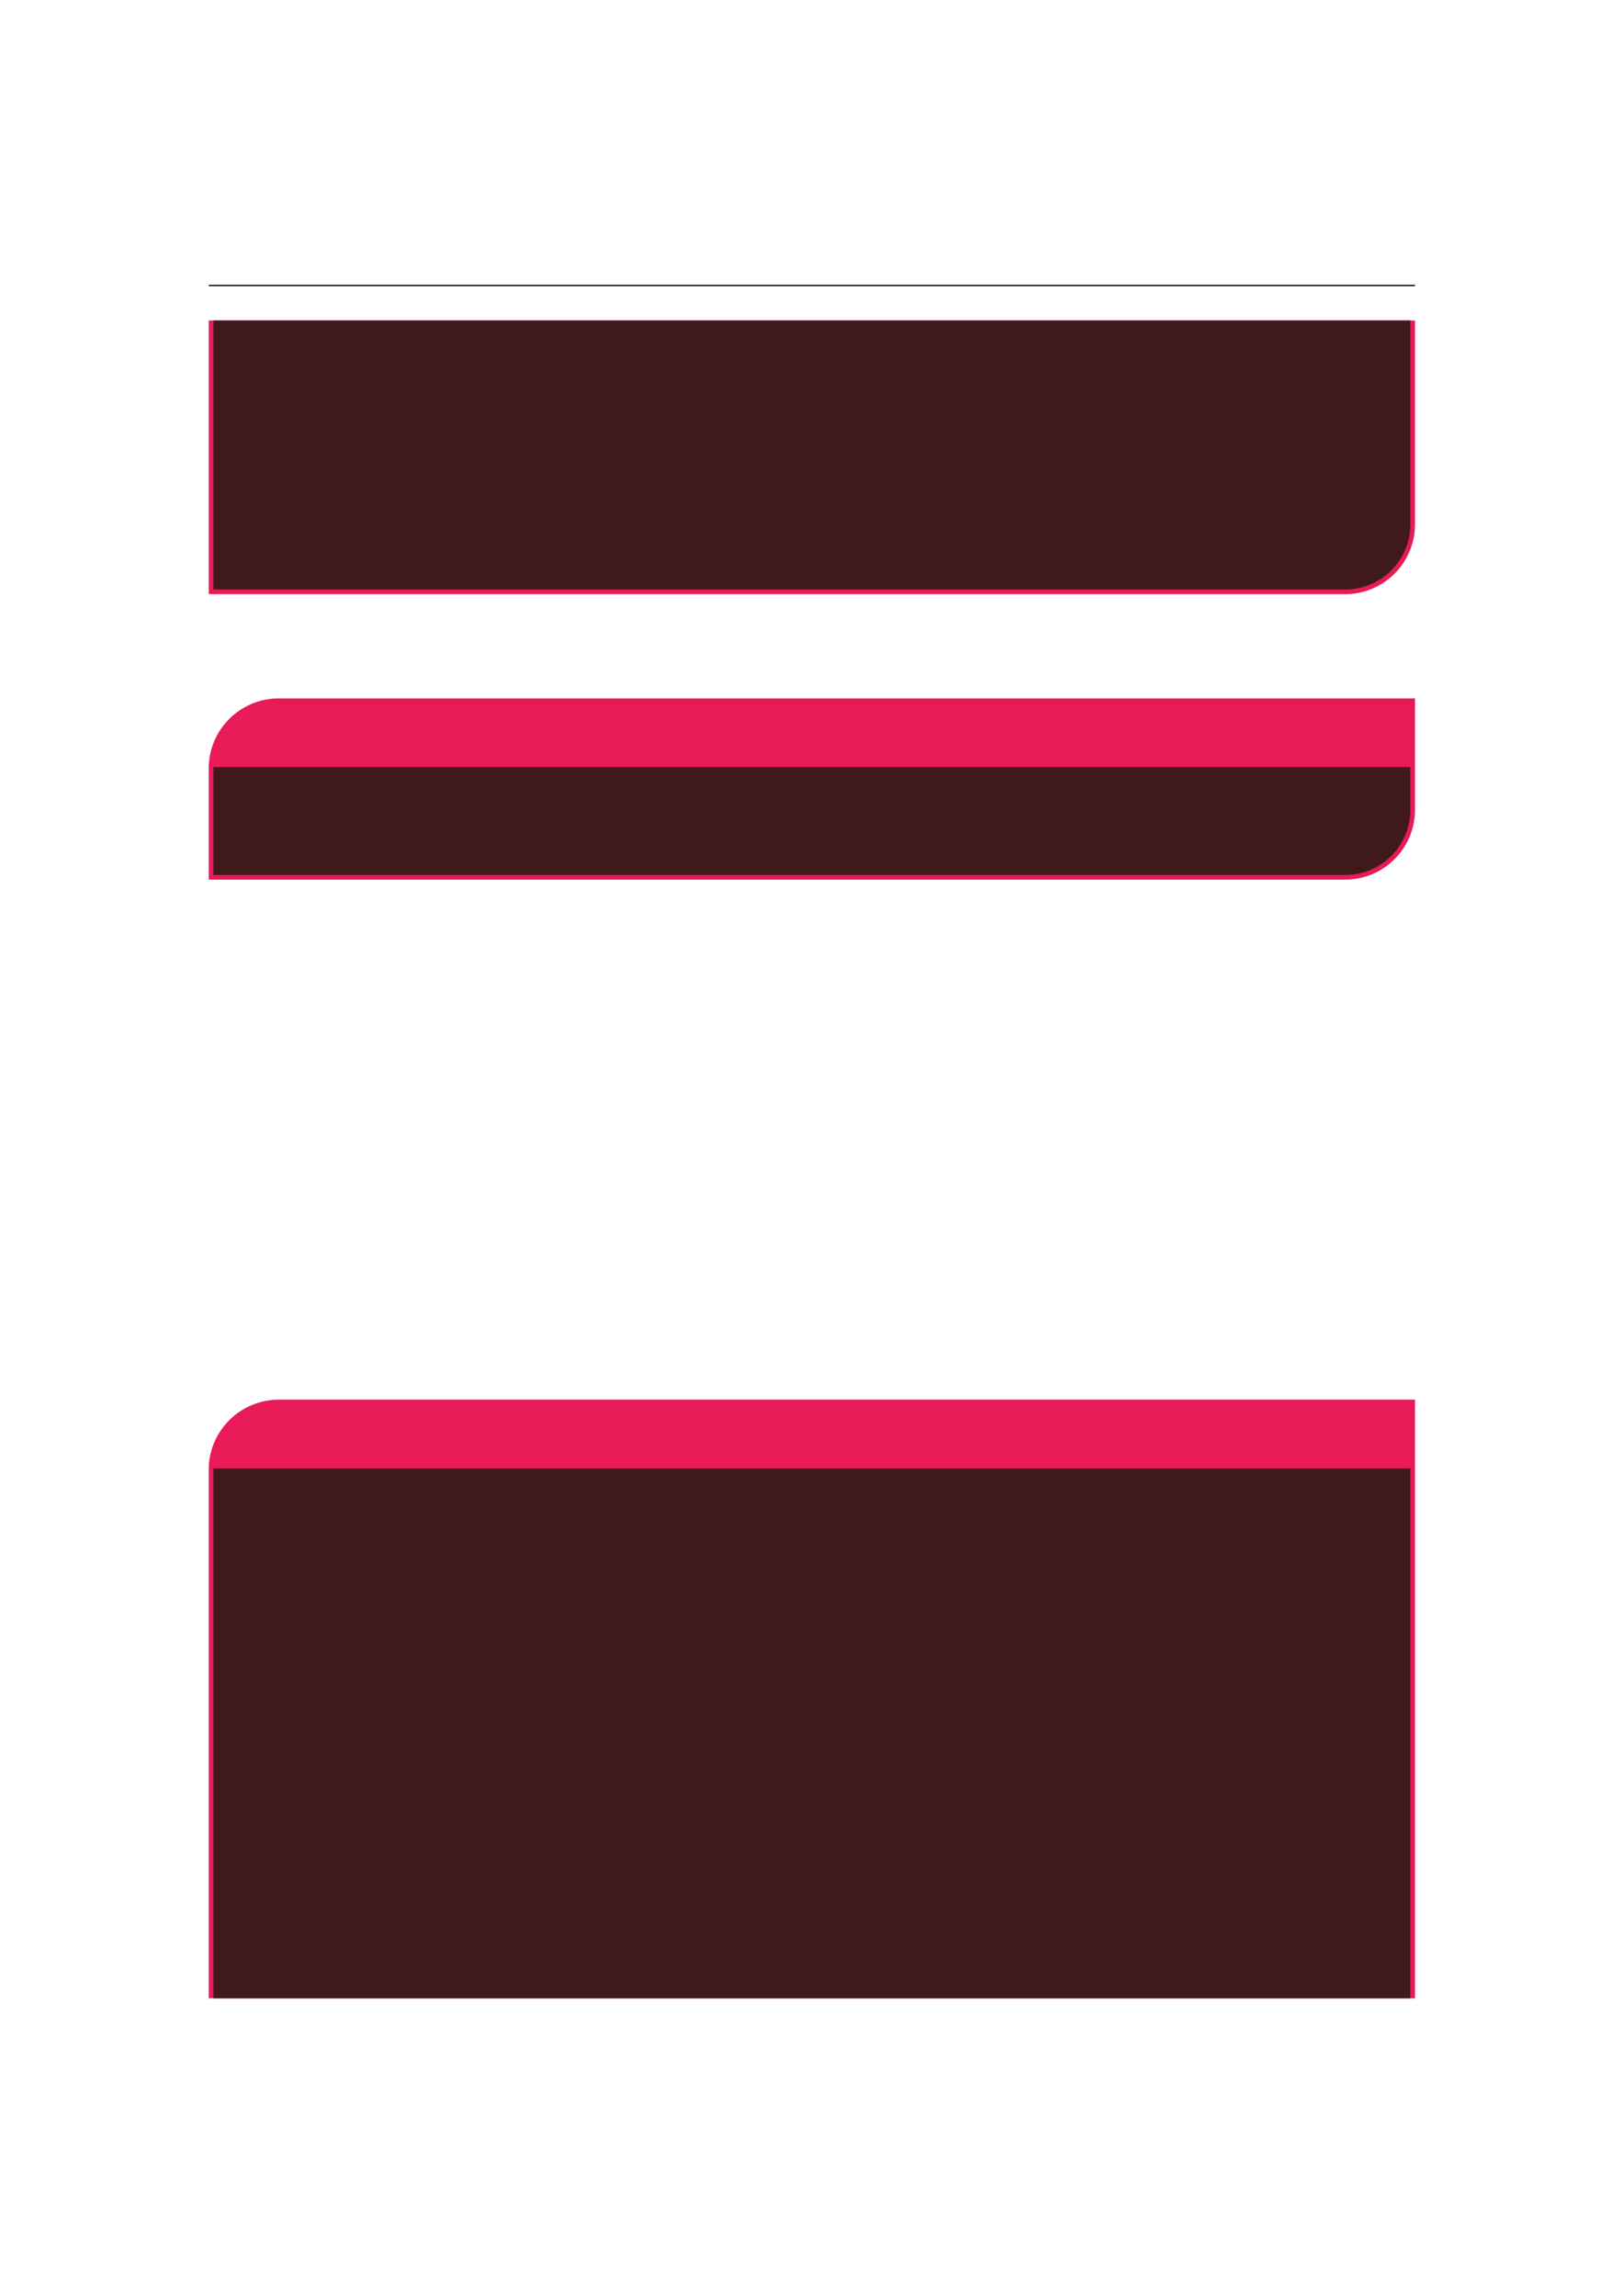 <?xml version="1.0" encoding="UTF-8" standalone="no"?>
<!DOCTYPE svg PUBLIC "-//W3C//DTD SVG 1.1//EN"
"http://www.w3.org/Graphics/SVG/1.1/DTD/svg11.dtd">
<svg viewBox="0 0 909 1286" version="1.1" xmlns="http://www.w3.org/2000/svg" xmlns:xlink="http://www.w3.org/1999/xlink">
<defs>
<style type="text/css"><![CDATA[
.g0_12{
fill: none;
stroke: #000000;
stroke-width: 0.73;
stroke-linecap: butt;
stroke-linejoin: miter;
}
.g1_12{
fill: #E81A58;
}
.g2_12{
fill: #401A1A;
}
]]></style>
</defs>
<path d="M116.9,159.9H792.5" class="g0_12"/>
<path d="M116.9,332.8V179.5H792.5V293.7c0,21.6,-17.5,39.1,-39.1,39.1Z" class="g1_12"/>
<path d="M119.5,330.2V179.5H789.9V293.7c0,20.1,-16.3,36.5,-36.5,36.5Z" class="g2_12"/>
<path d="M116.9,492.7V430.4c0,-21.6,17.6,-39.2,39.2,-39.2H792.5v62.4c0,21.6,-17.5,39.1,-39.1,39.1Z" class="g1_12"/>
<path d="M119.5,490.1V429.7H789.9v23.9c0,20.2,-16.3,36.5,-36.5,36.5Z" class="g2_12"/>
<path d="M116.9,1119.3V823.2c0,-21.6,17.6,-39.2,39.2,-39.2H792.5v335.3Z" class="g1_12"/>
<path d="M119.5,1119.3V822.5H789.9v296.8Z" class="g2_12"/>
</svg>